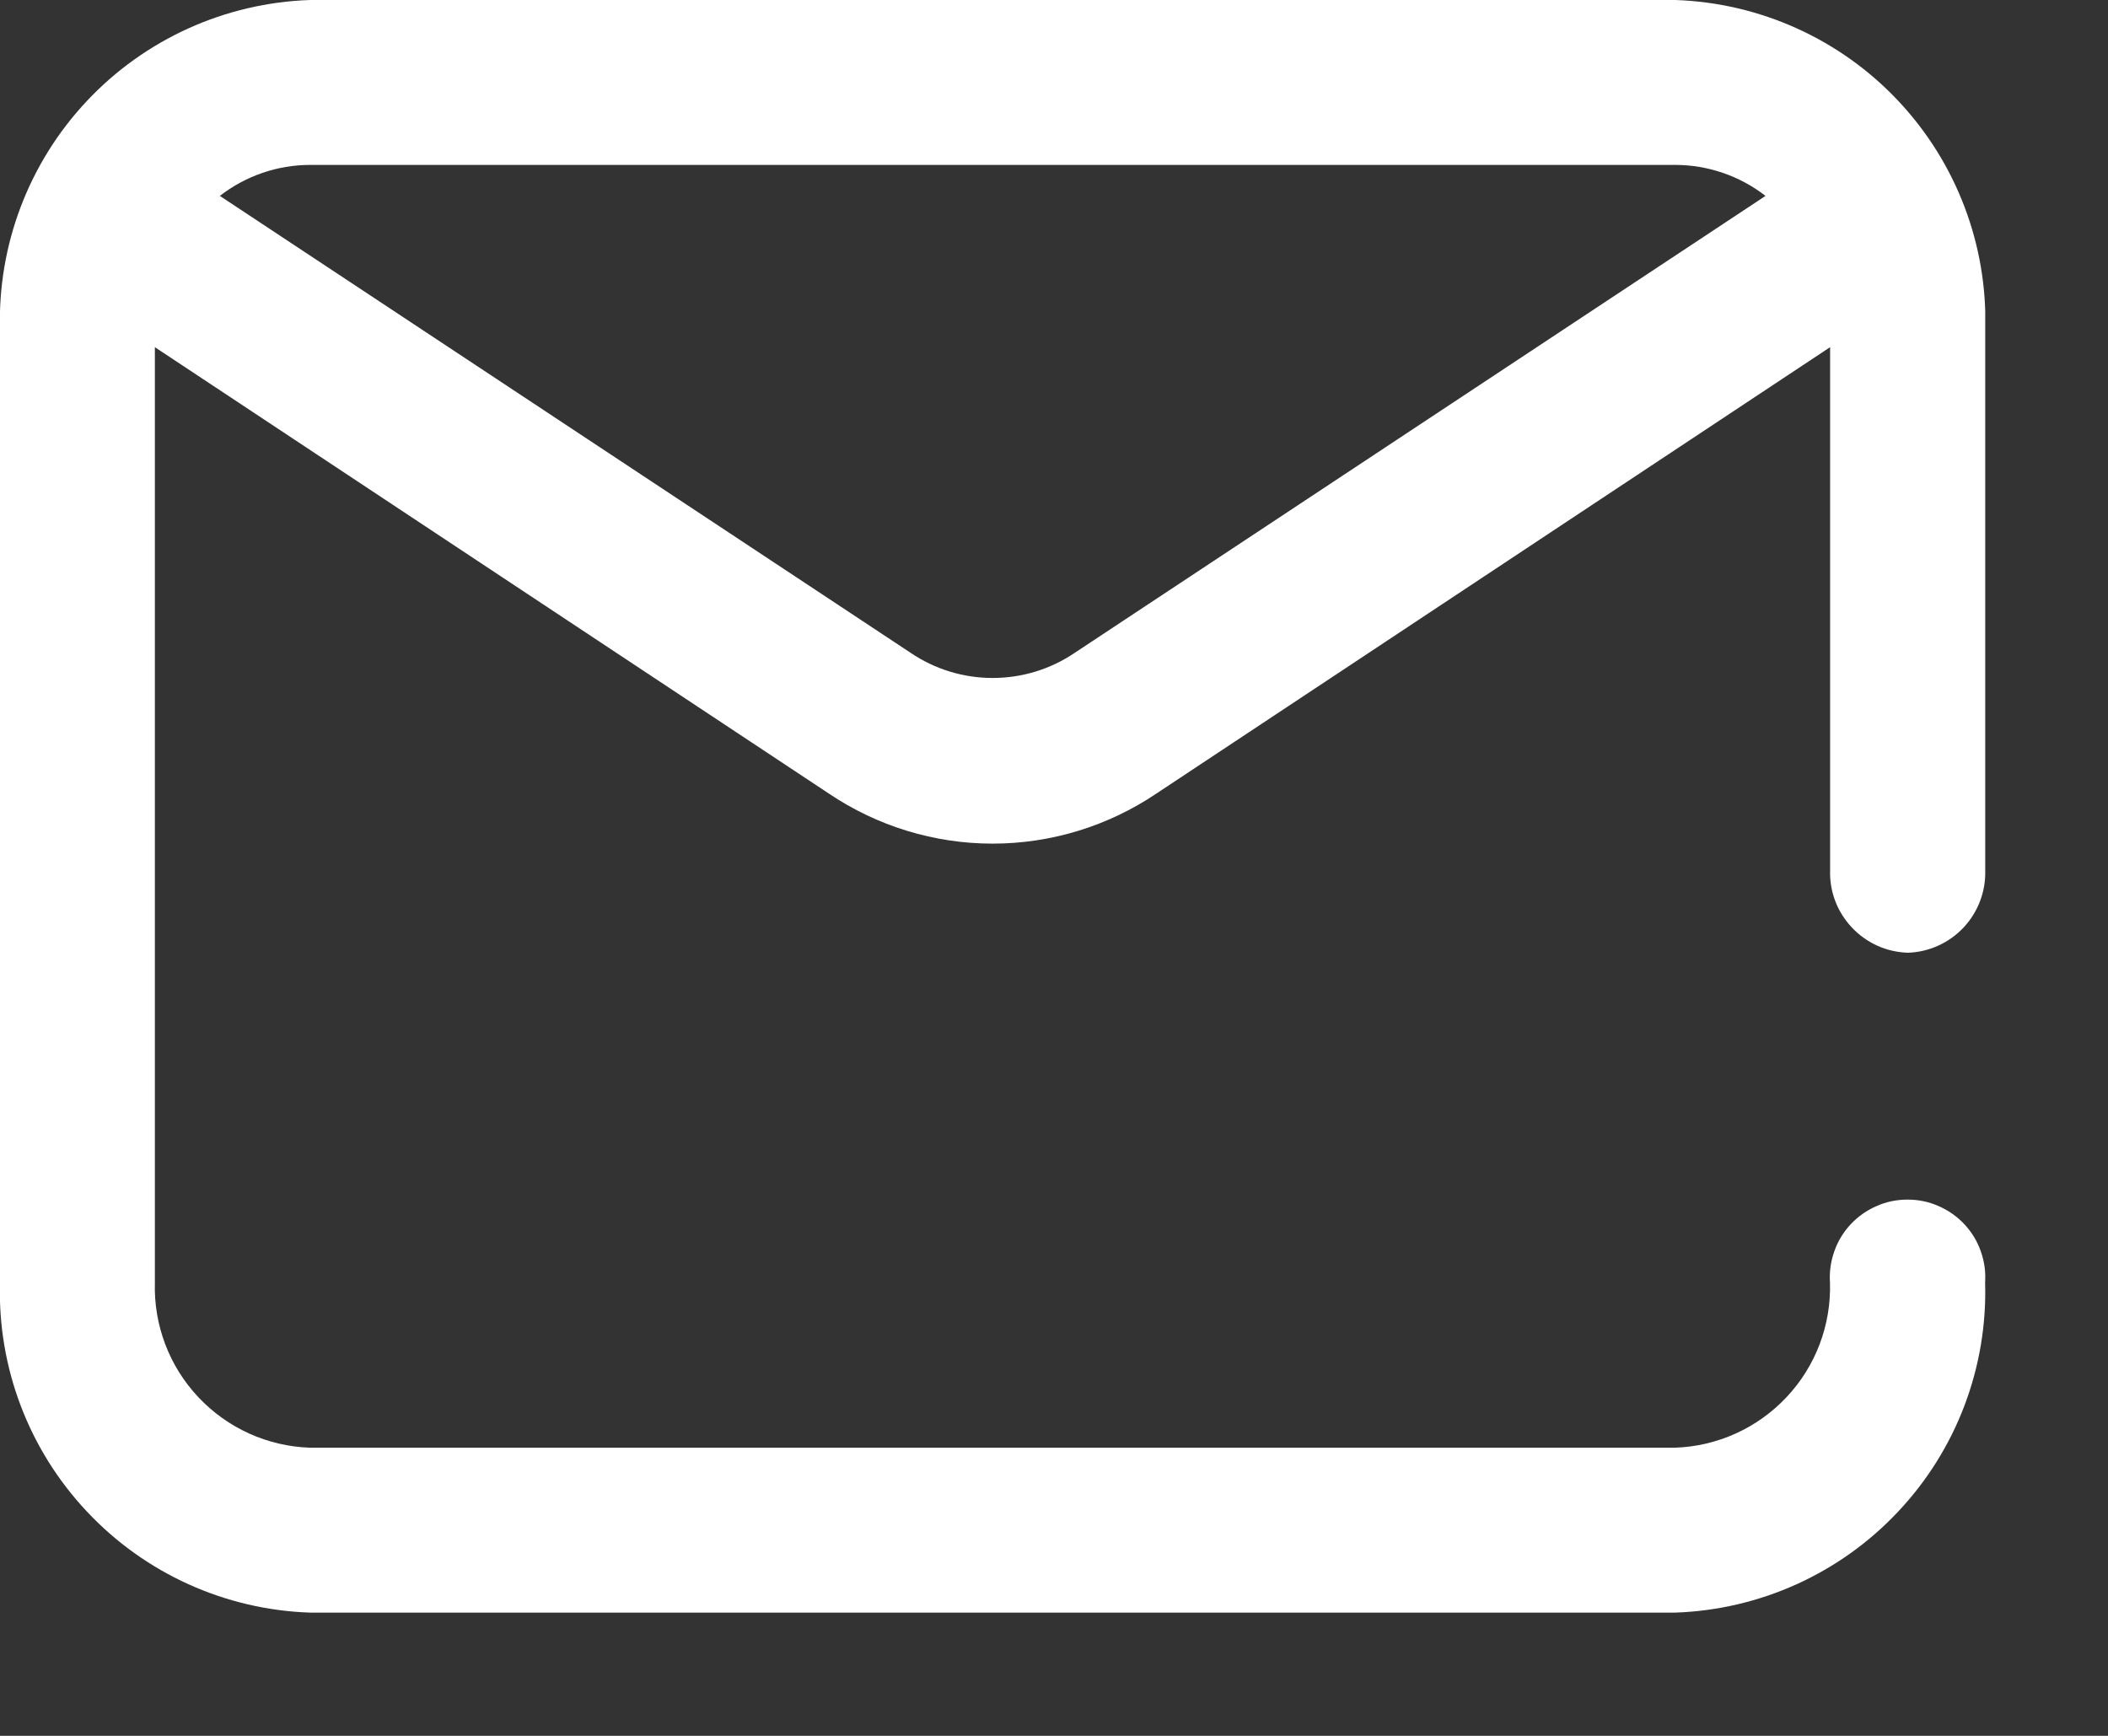 <svg width="17" height="14" viewBox="0 0 17 14" fill="none" xmlns="http://www.w3.org/2000/svg">
<rect x="0" y="0" width="17" height="14" fill="#333333" stroke="none"/>
<g clip-path="url(#clip0_1_114)">
<path d="M15.385 7.684C15.556 7.679 15.718 7.605 15.835 7.481C15.952 7.356 16.015 7.19 16.01 7.019V2.661C16.03 1.977 15.778 1.313 15.309 0.814C14.841 0.316 14.194 0.023 13.51 0H2.5C1.816 0.023 1.169 0.316 0.701 0.814C0.232 1.313 -0.02 1.977 -3.13018e-06 2.661V10.345C-0.02 11.029 0.232 11.693 0.701 12.191C1.169 12.69 1.816 12.983 2.5 13.006H13.509C14.193 12.983 14.84 12.69 15.308 12.191C15.777 11.693 16.029 11.029 16.009 10.345C16.015 10.259 16.003 10.173 15.974 10.092C15.946 10.011 15.901 9.937 15.842 9.874C15.783 9.811 15.712 9.761 15.633 9.727C15.555 9.692 15.47 9.675 15.383 9.675C15.297 9.675 15.212 9.692 15.134 9.727C15.055 9.761 14.984 9.811 14.925 9.874C14.866 9.937 14.821 10.011 14.793 10.092C14.764 10.173 14.752 10.259 14.758 10.345C14.768 10.687 14.642 11.02 14.407 11.269C14.173 11.518 13.849 11.665 13.507 11.676H2.5C2.158 11.665 1.834 11.518 1.6 11.269C1.365 11.02 1.239 10.687 1.249 10.345V2.8L6.684 6.4C7.074 6.663 7.534 6.804 8.005 6.804C8.476 6.804 8.936 6.663 9.326 6.4L14.759 2.8V7.017C14.756 7.102 14.77 7.187 14.8 7.266C14.83 7.346 14.876 7.418 14.934 7.48C14.992 7.542 15.062 7.592 15.139 7.627C15.216 7.662 15.3 7.681 15.385 7.684V7.684ZM8.666 5.266C8.471 5.398 8.241 5.468 8.005 5.468C7.77 5.468 7.54 5.398 7.345 5.266L1.773 1.58C1.982 1.418 2.238 1.33 2.502 1.33H13.509C13.773 1.33 14.029 1.418 14.238 1.58L8.666 5.266Z" fill="white"/>
</g>
<defs>
<clipPath id="clip0_1_114">
<rect width="16.01" height="13.006" fill="white"/>
</clipPath>
</defs>
</svg>
